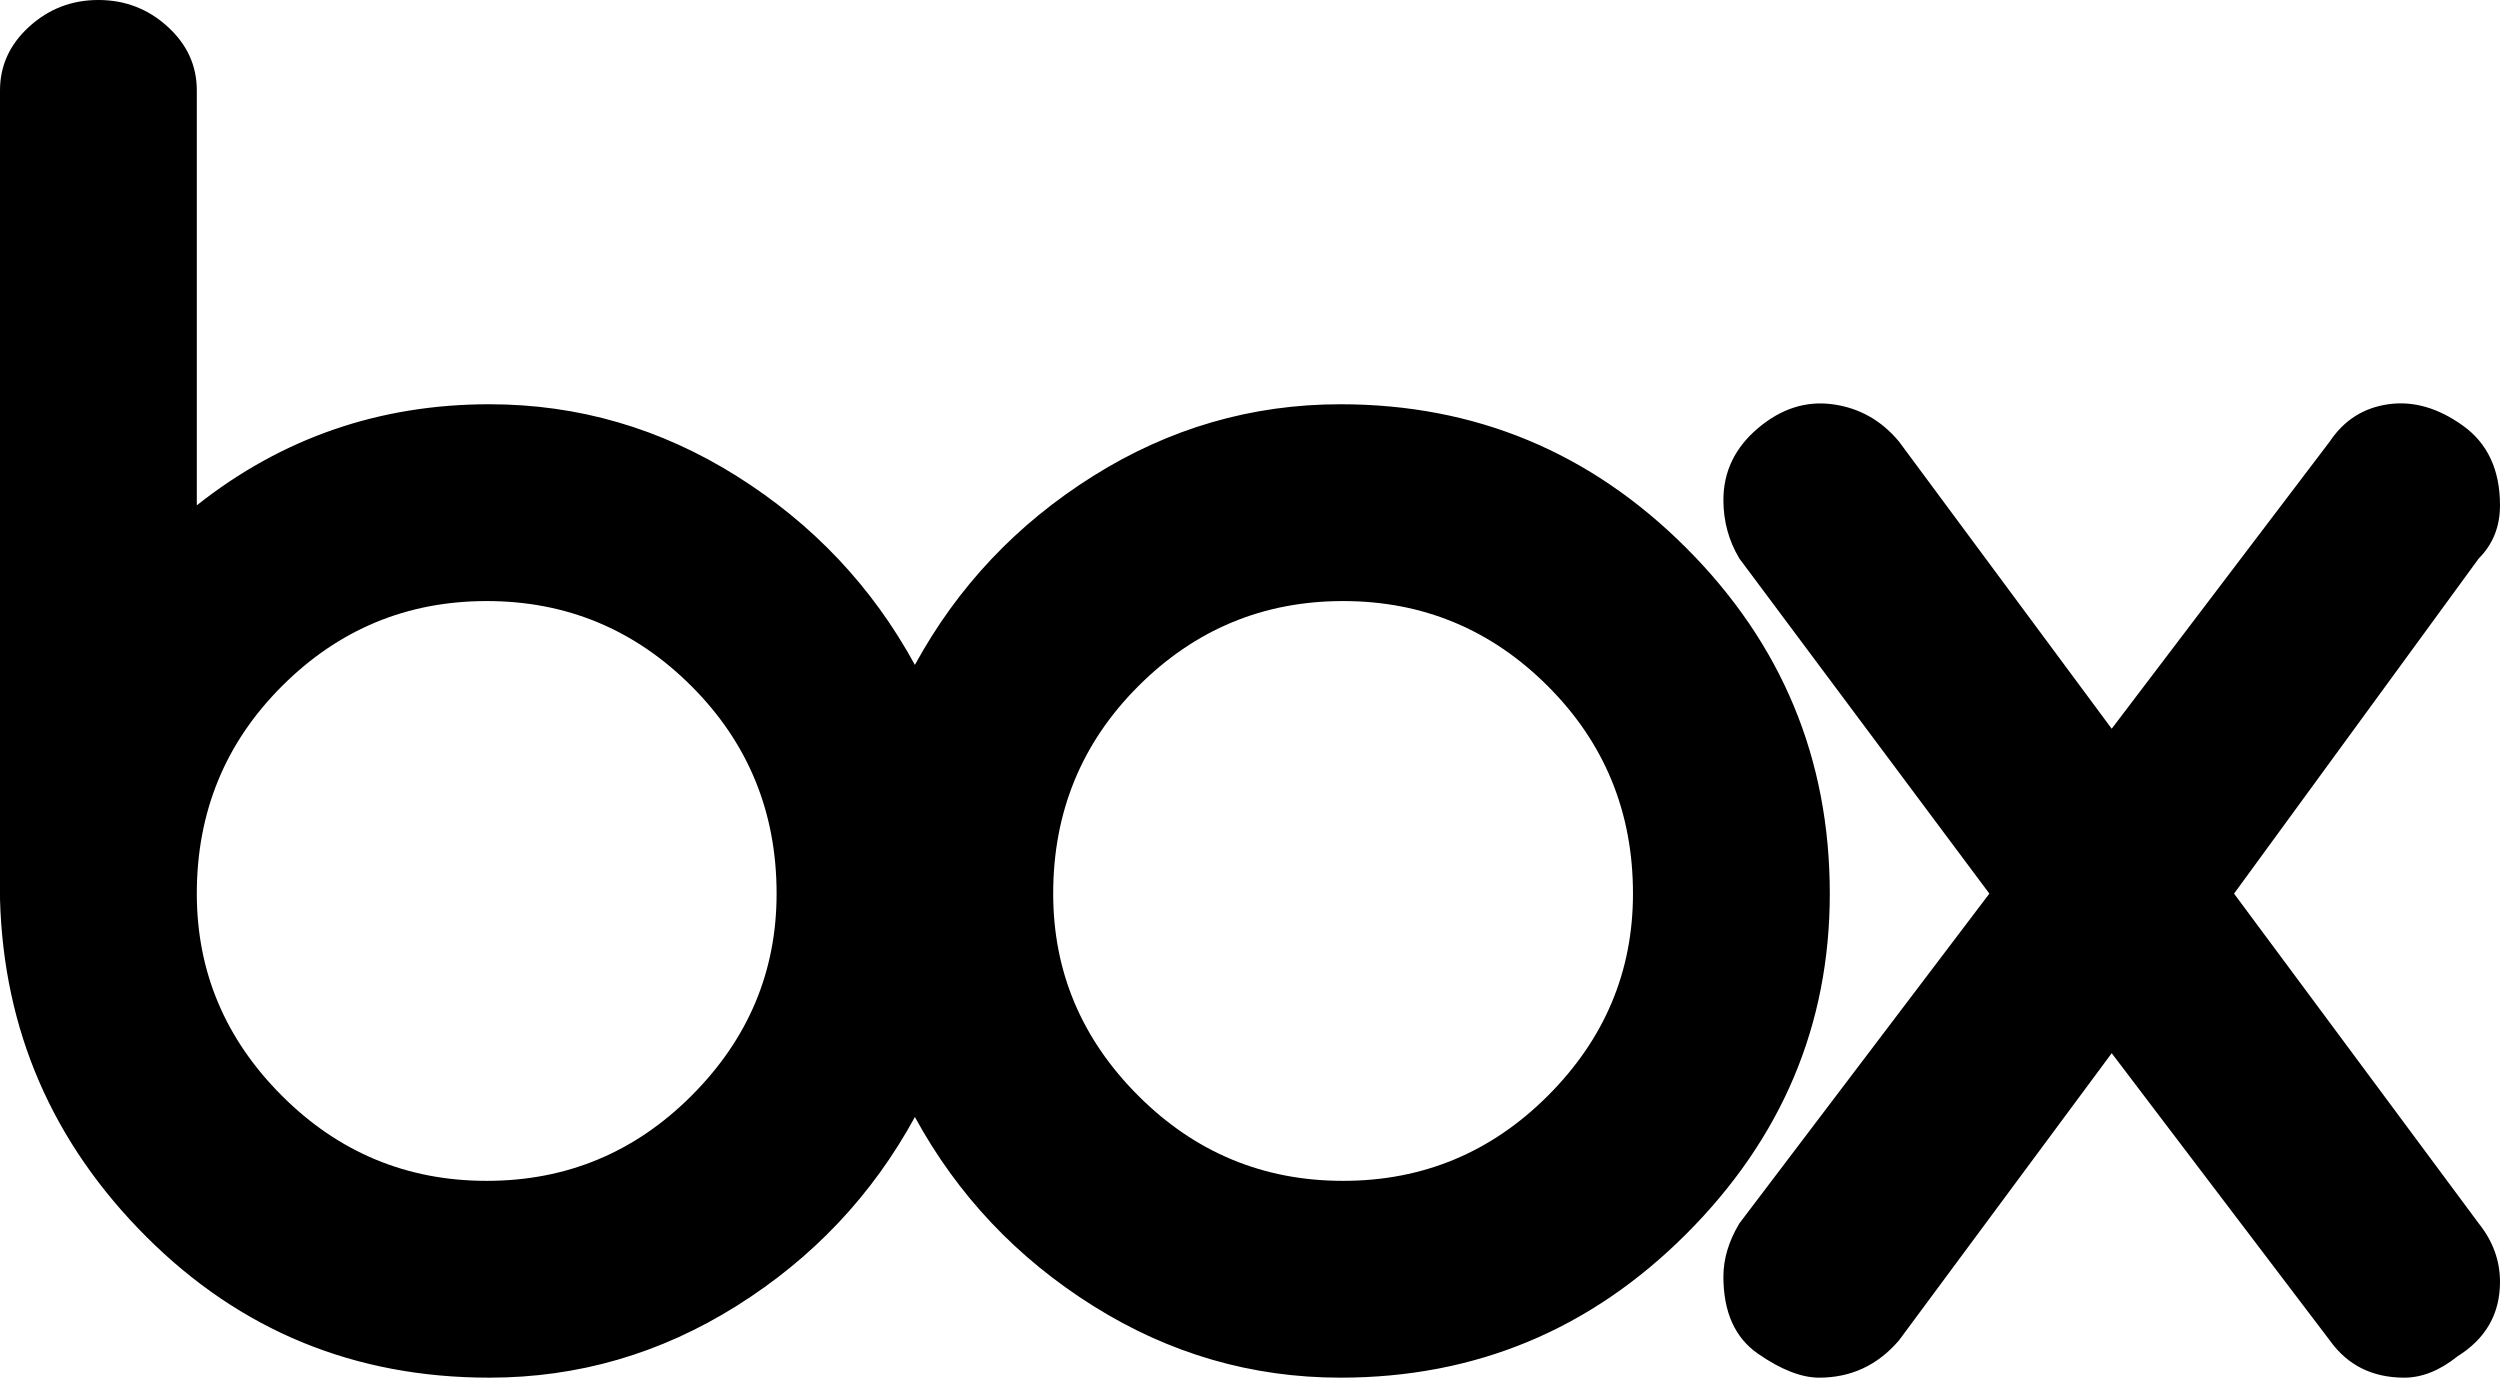 <svg xmlns="http://www.w3.org/2000/svg" viewBox="21 57 470 259">
      <g transform="scale(1 -1) translate(0 -373)">
        <path d="M328 148Q328 171 312.0 187.0Q296 203 273.5 203.0Q251 203 235.0 187.0Q219 171 219 148Q219 126 235.0 110.0Q251 94 273.5 94.0Q296 94 312.0 110.0Q328 126 328 148ZM365 148Q365 111 338.0 84.0Q311 57 273 57Q248 57 226.5 70.5Q205 84 193 106Q181 84 159.5 70.5Q138 57 113 57Q75 57 48.5 83.5Q22 110 21 147V299Q21 306 26.5 311.0Q32 316 39.5 316.0Q47 316 52.5 311.0Q58 306 58 299V221Q82 240 113 240Q138 240 159.5 226.5Q181 213 193 191Q205 213 226.5 226.5Q248 240 273 240Q311 240 338.0 213.0Q365 186 365 148ZM167 148Q167 171 151.0 187.0Q135 203 112.5 203.0Q90 203 74.0 187.0Q58 171 58 148Q58 126 74.0 110.0Q90 94 112.5 94.0Q135 94 151.0 110.0Q167 126 167 148ZM487 86Q491 81 491 75Q491 66 483 61Q478 57 473 57Q464 57 459 64L418 118L378 64Q372 57 363 57Q358 57 351.5 61.5Q345 66 345 76Q345 81 348 86L395 148L348 211Q345 216 345 222Q345 230 351.5 235.5Q358 241 365.5 240.0Q373 239 378 233L418 179L459 233Q463 239 470.0 240.0Q477 241 484.0 236.0Q491 231 491 221Q491 215 487 211L441 148Z" />
      </g>
    </svg>